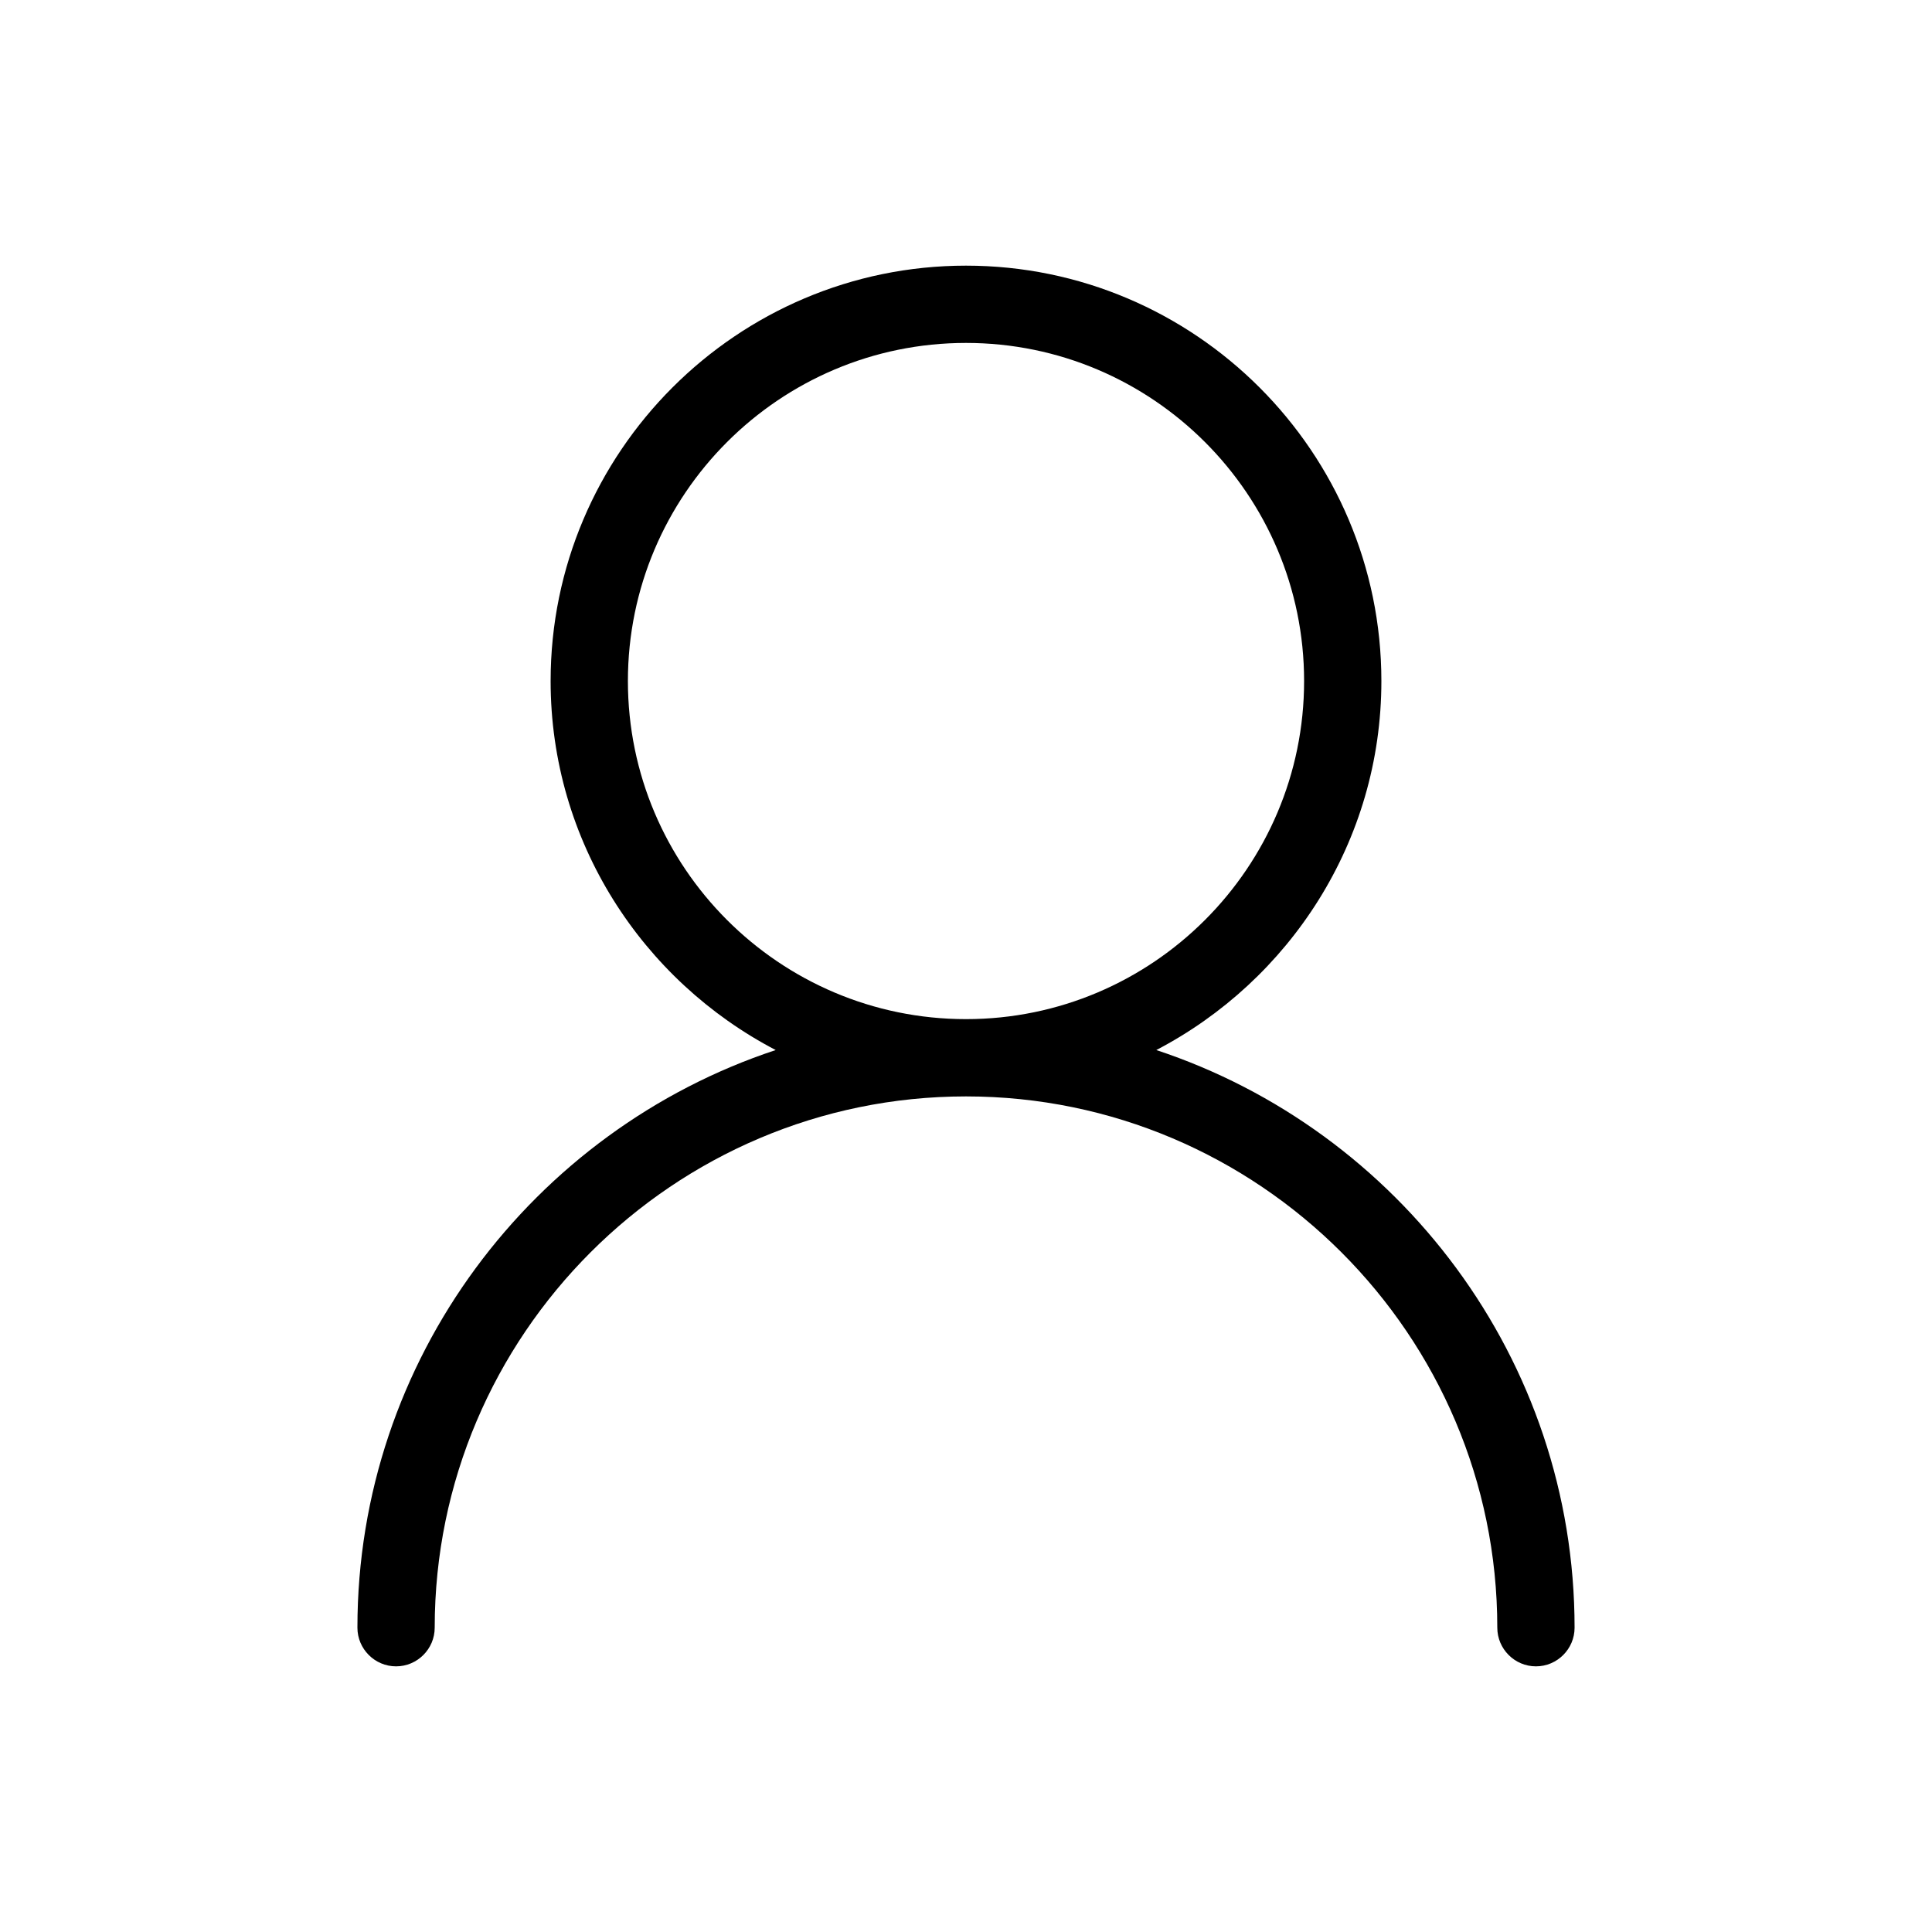 <?xml version="1.0" standalone="no"?><!DOCTYPE svg PUBLIC "-//W3C//DTD SVG 1.1//EN" "http://www.w3.org/Graphics/SVG/1.1/DTD/svg11.dtd"><svg t="1586225137862" class="icon" viewBox="0 0 1024 1024" version="1.1" xmlns="http://www.w3.org/2000/svg" p-id="7068" width="16" height="16" xmlns:xlink="http://www.w3.org/1999/xlink"><defs><style type="text/css"></style></defs><path d="M612.864 556.544c70.656-36.864 119.296-110.592 119.296-195.584 0-121.344-98.816-220.16-220.16-220.16s-220.16 98.816-220.16 220.16c0 84.992 48.64 158.72 119.296 195.584-128.512 42.496-221.696 163.84-221.696 306.176 0 11.264 9.216 20.48 20.48 20.48s20.48-9.216 20.48-20.48c0-155.136 126.464-281.6 281.6-281.6s281.6 126.464 281.6 281.6c0 11.264 9.216 20.48 20.48 20.48s20.48-9.216 20.48-20.48c0-142.336-93.184-263.68-221.696-306.176zM332.8 360.96c0-98.816 80.384-179.2 179.2-179.2s179.2 80.384 179.2 179.2-80.384 179.2-179.2 179.2-179.2-80.384-179.2-179.2z" p-id="7069"></path></svg>